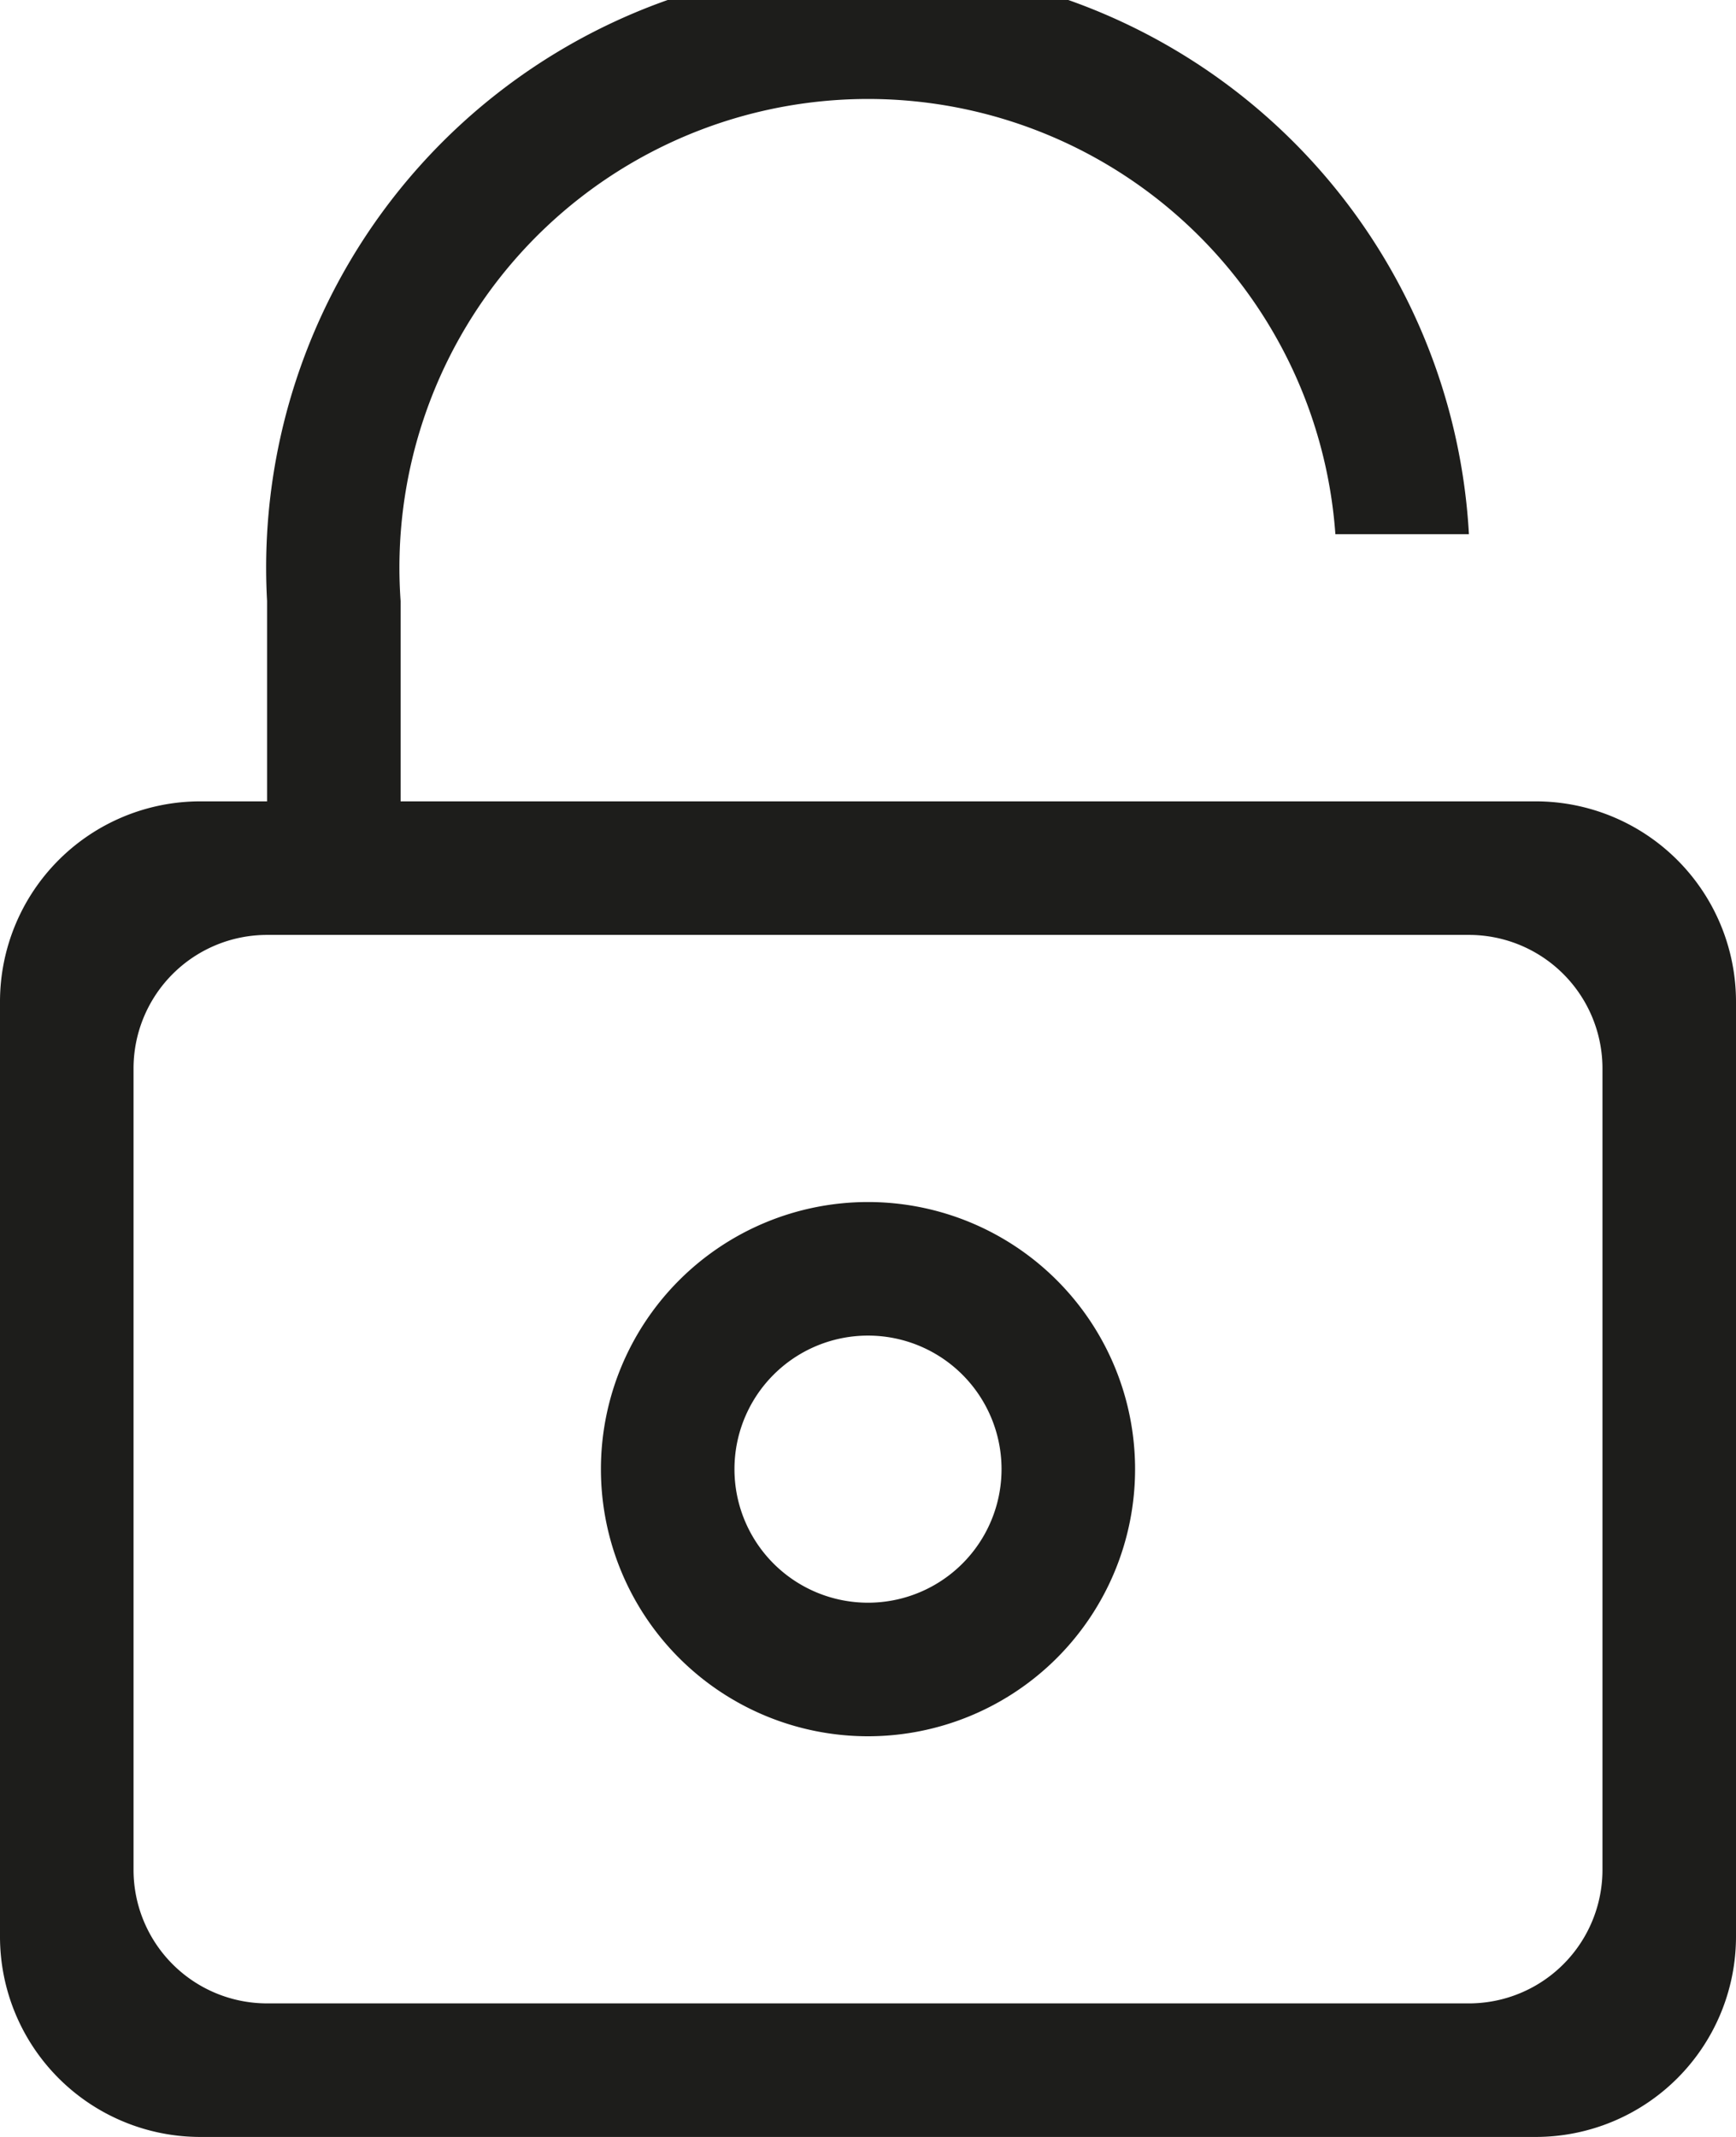 <svg id="Слой_1" data-name="Слой 1" xmlns="http://www.w3.org/2000/svg" viewBox="0 0 26 32"><defs><style>.cls-1{fill:#1d1d1b;fill-rule:evenodd;}</style></defs><title>log_out</title><path class="cls-1" d="M297.5,422.5a4,4,0,1,0,4,4A4,4,0,0,0,297.5,422.5Zm0,6a2,2,0,1,1,2-2A2,2,0,0,1,297.5,428.5Zm10-12h-17v-3a7,7,0,0,1,14-1h2a9,9,0,0,0-18,1v3h-1a3,3,0,0,0-3,3v14a3,3,0,0,0,3,3h20a3,3,0,0,0,3-3v-14A3,3,0,0,0,307.5,416.5Zm1,16a2,2,0,0,1-2,2h-18a2,2,0,0,1-2-2v-12a2,2,0,0,1,2-2h18a2,2,0,0,1,2,2v12Z" transform="translate(-284.5 -404.5)"/></svg>